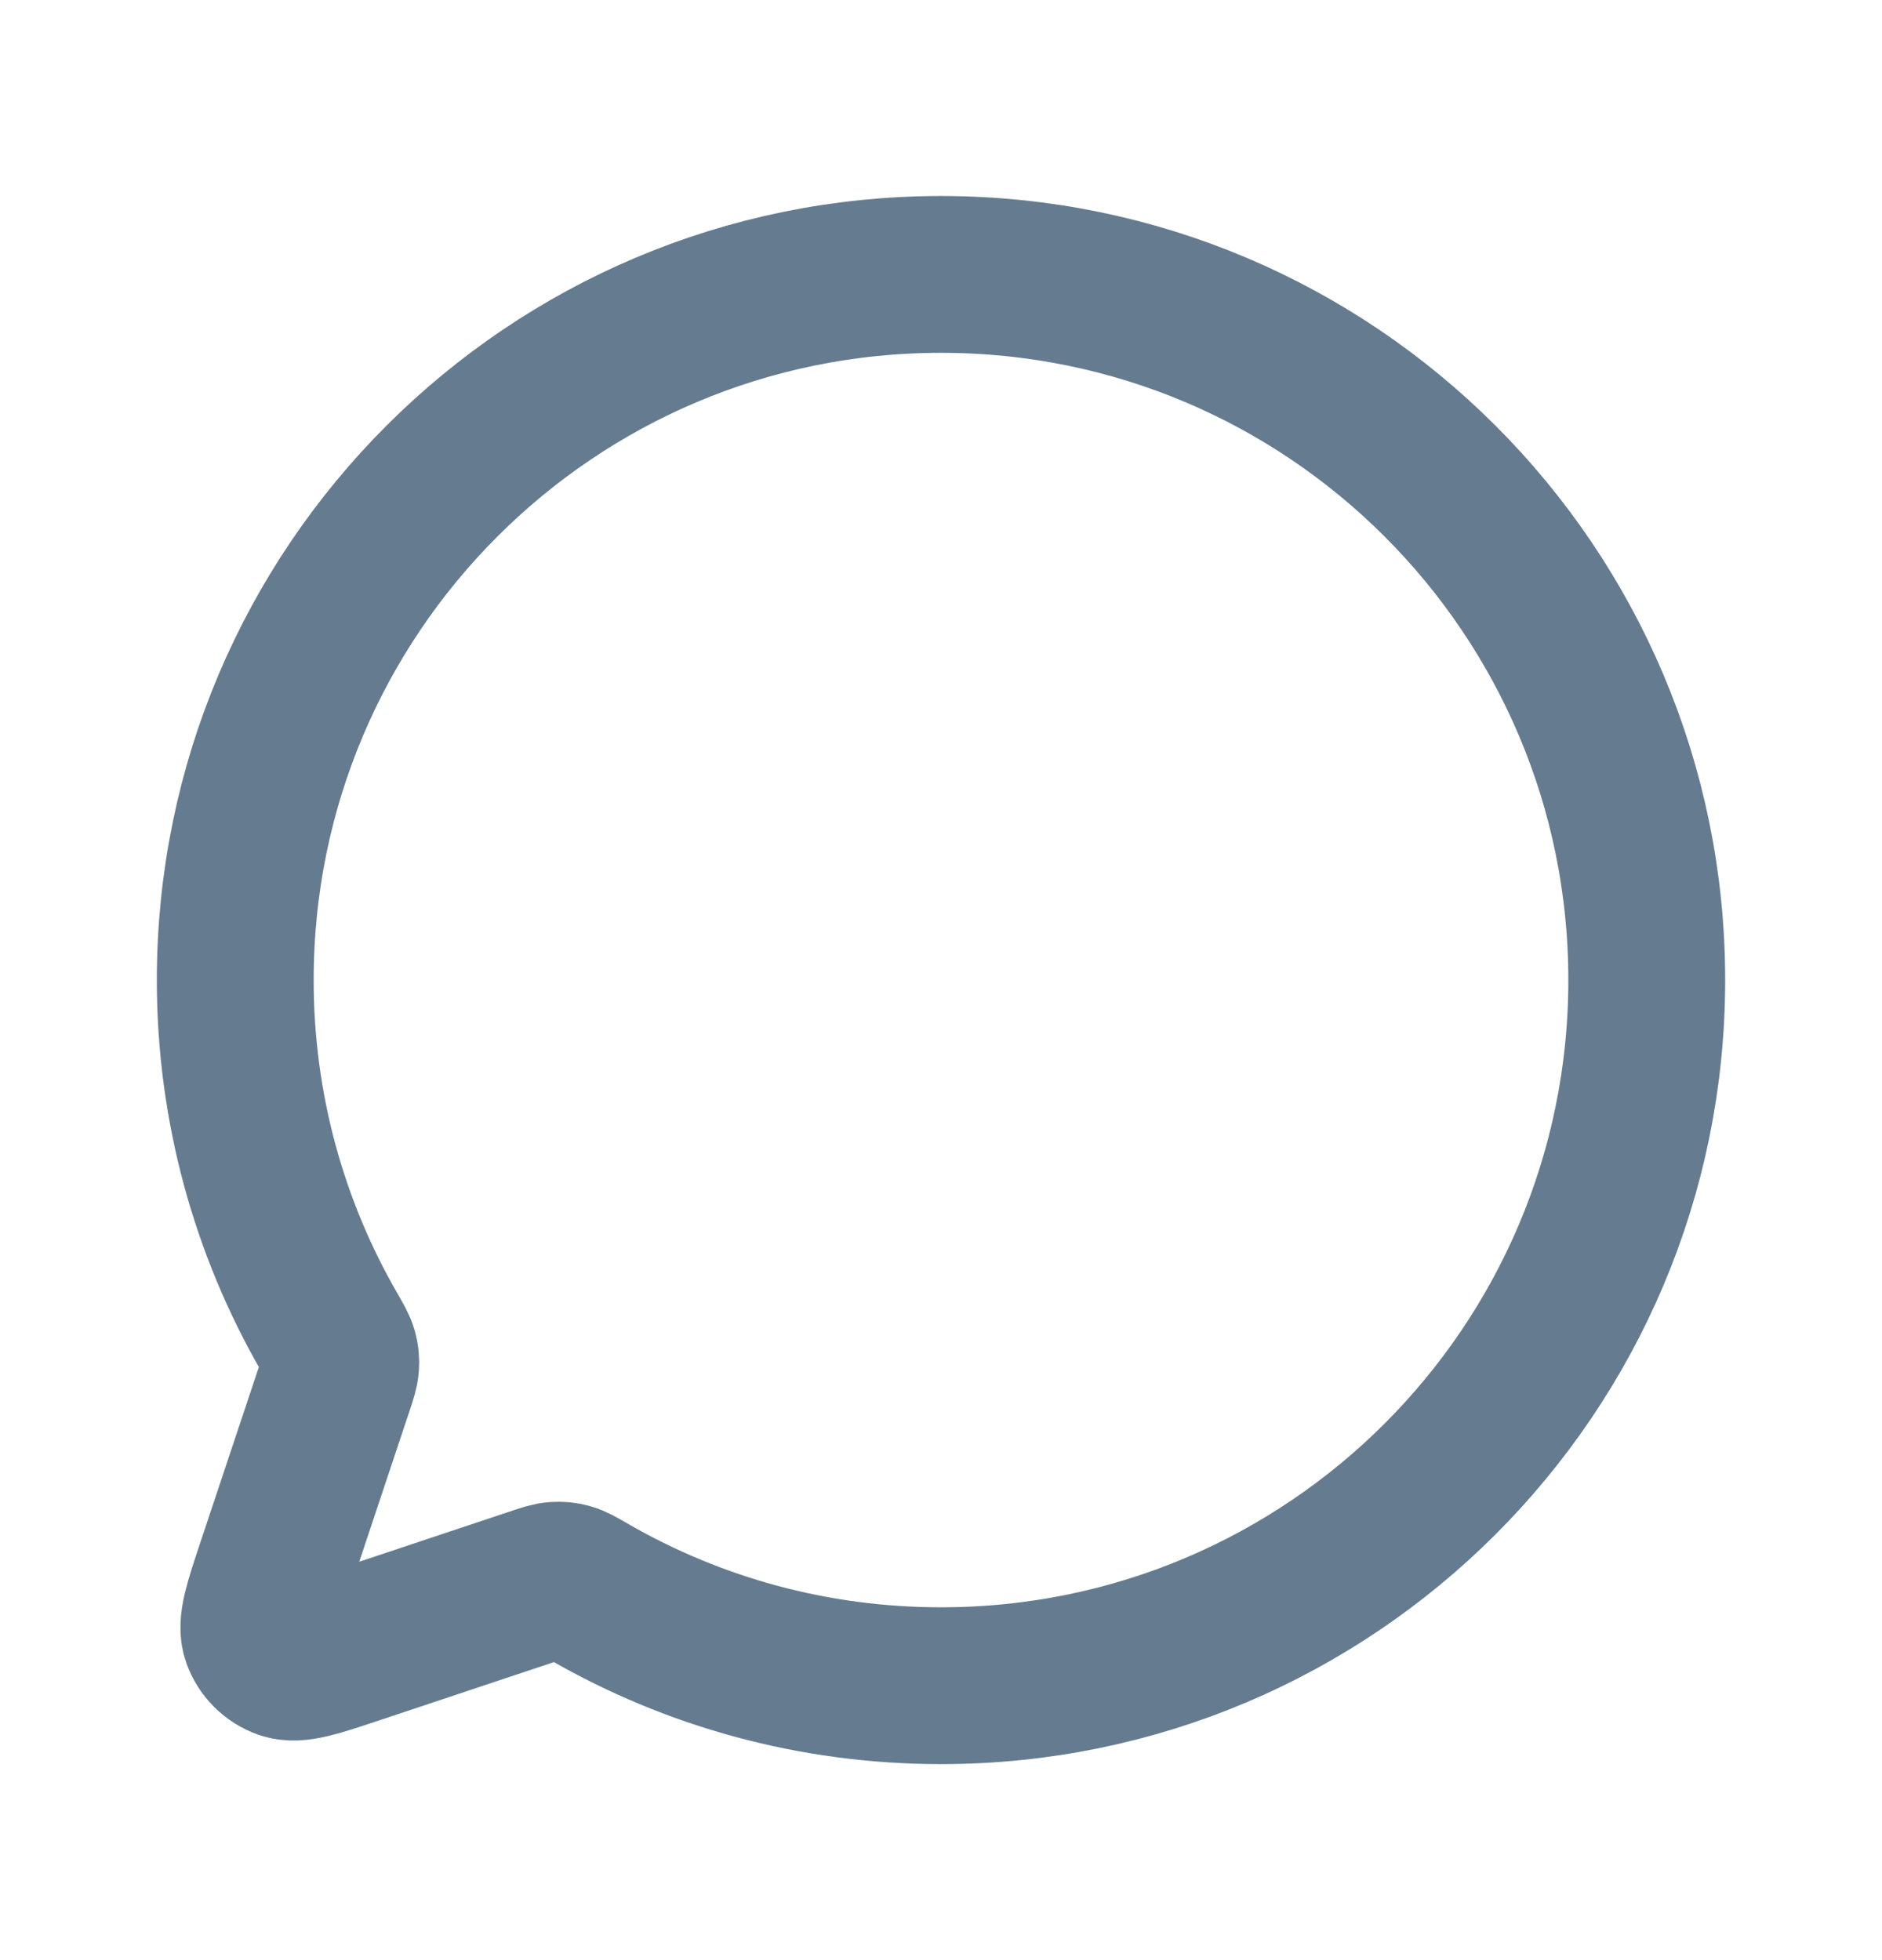 <svg width="24" height="25" viewBox="0 0 24 25" fill="none" xmlns="http://www.w3.org/2000/svg">
<path d="M7.51 20.302C8.831 21.064 10.364 21.5 12 21.5C16.97 21.5 21 17.471 21 12.5C21 7.529 16.971 3.5 12 3.5C7.029 3.5 3 7.529 3 12.5C3 14.135 3.436 15.668 4.198 16.99L4.201 16.995C4.274 17.122 4.311 17.186 4.328 17.247C4.344 17.304 4.348 17.355 4.344 17.415C4.34 17.478 4.319 17.544 4.275 17.676L3.506 19.982L3.505 19.985C3.343 20.472 3.262 20.715 3.319 20.877C3.37 21.019 3.482 21.13 3.623 21.181C3.785 21.238 4.027 21.158 4.512 20.996L4.518 20.994L6.824 20.225C6.955 20.181 7.022 20.159 7.086 20.155C7.145 20.151 7.196 20.156 7.253 20.172C7.314 20.189 7.378 20.226 7.506 20.299L7.51 20.302Z" stroke="#657B90" stroke-width="2" stroke-linecap="round" stroke-linejoin="round"/>
</svg>
